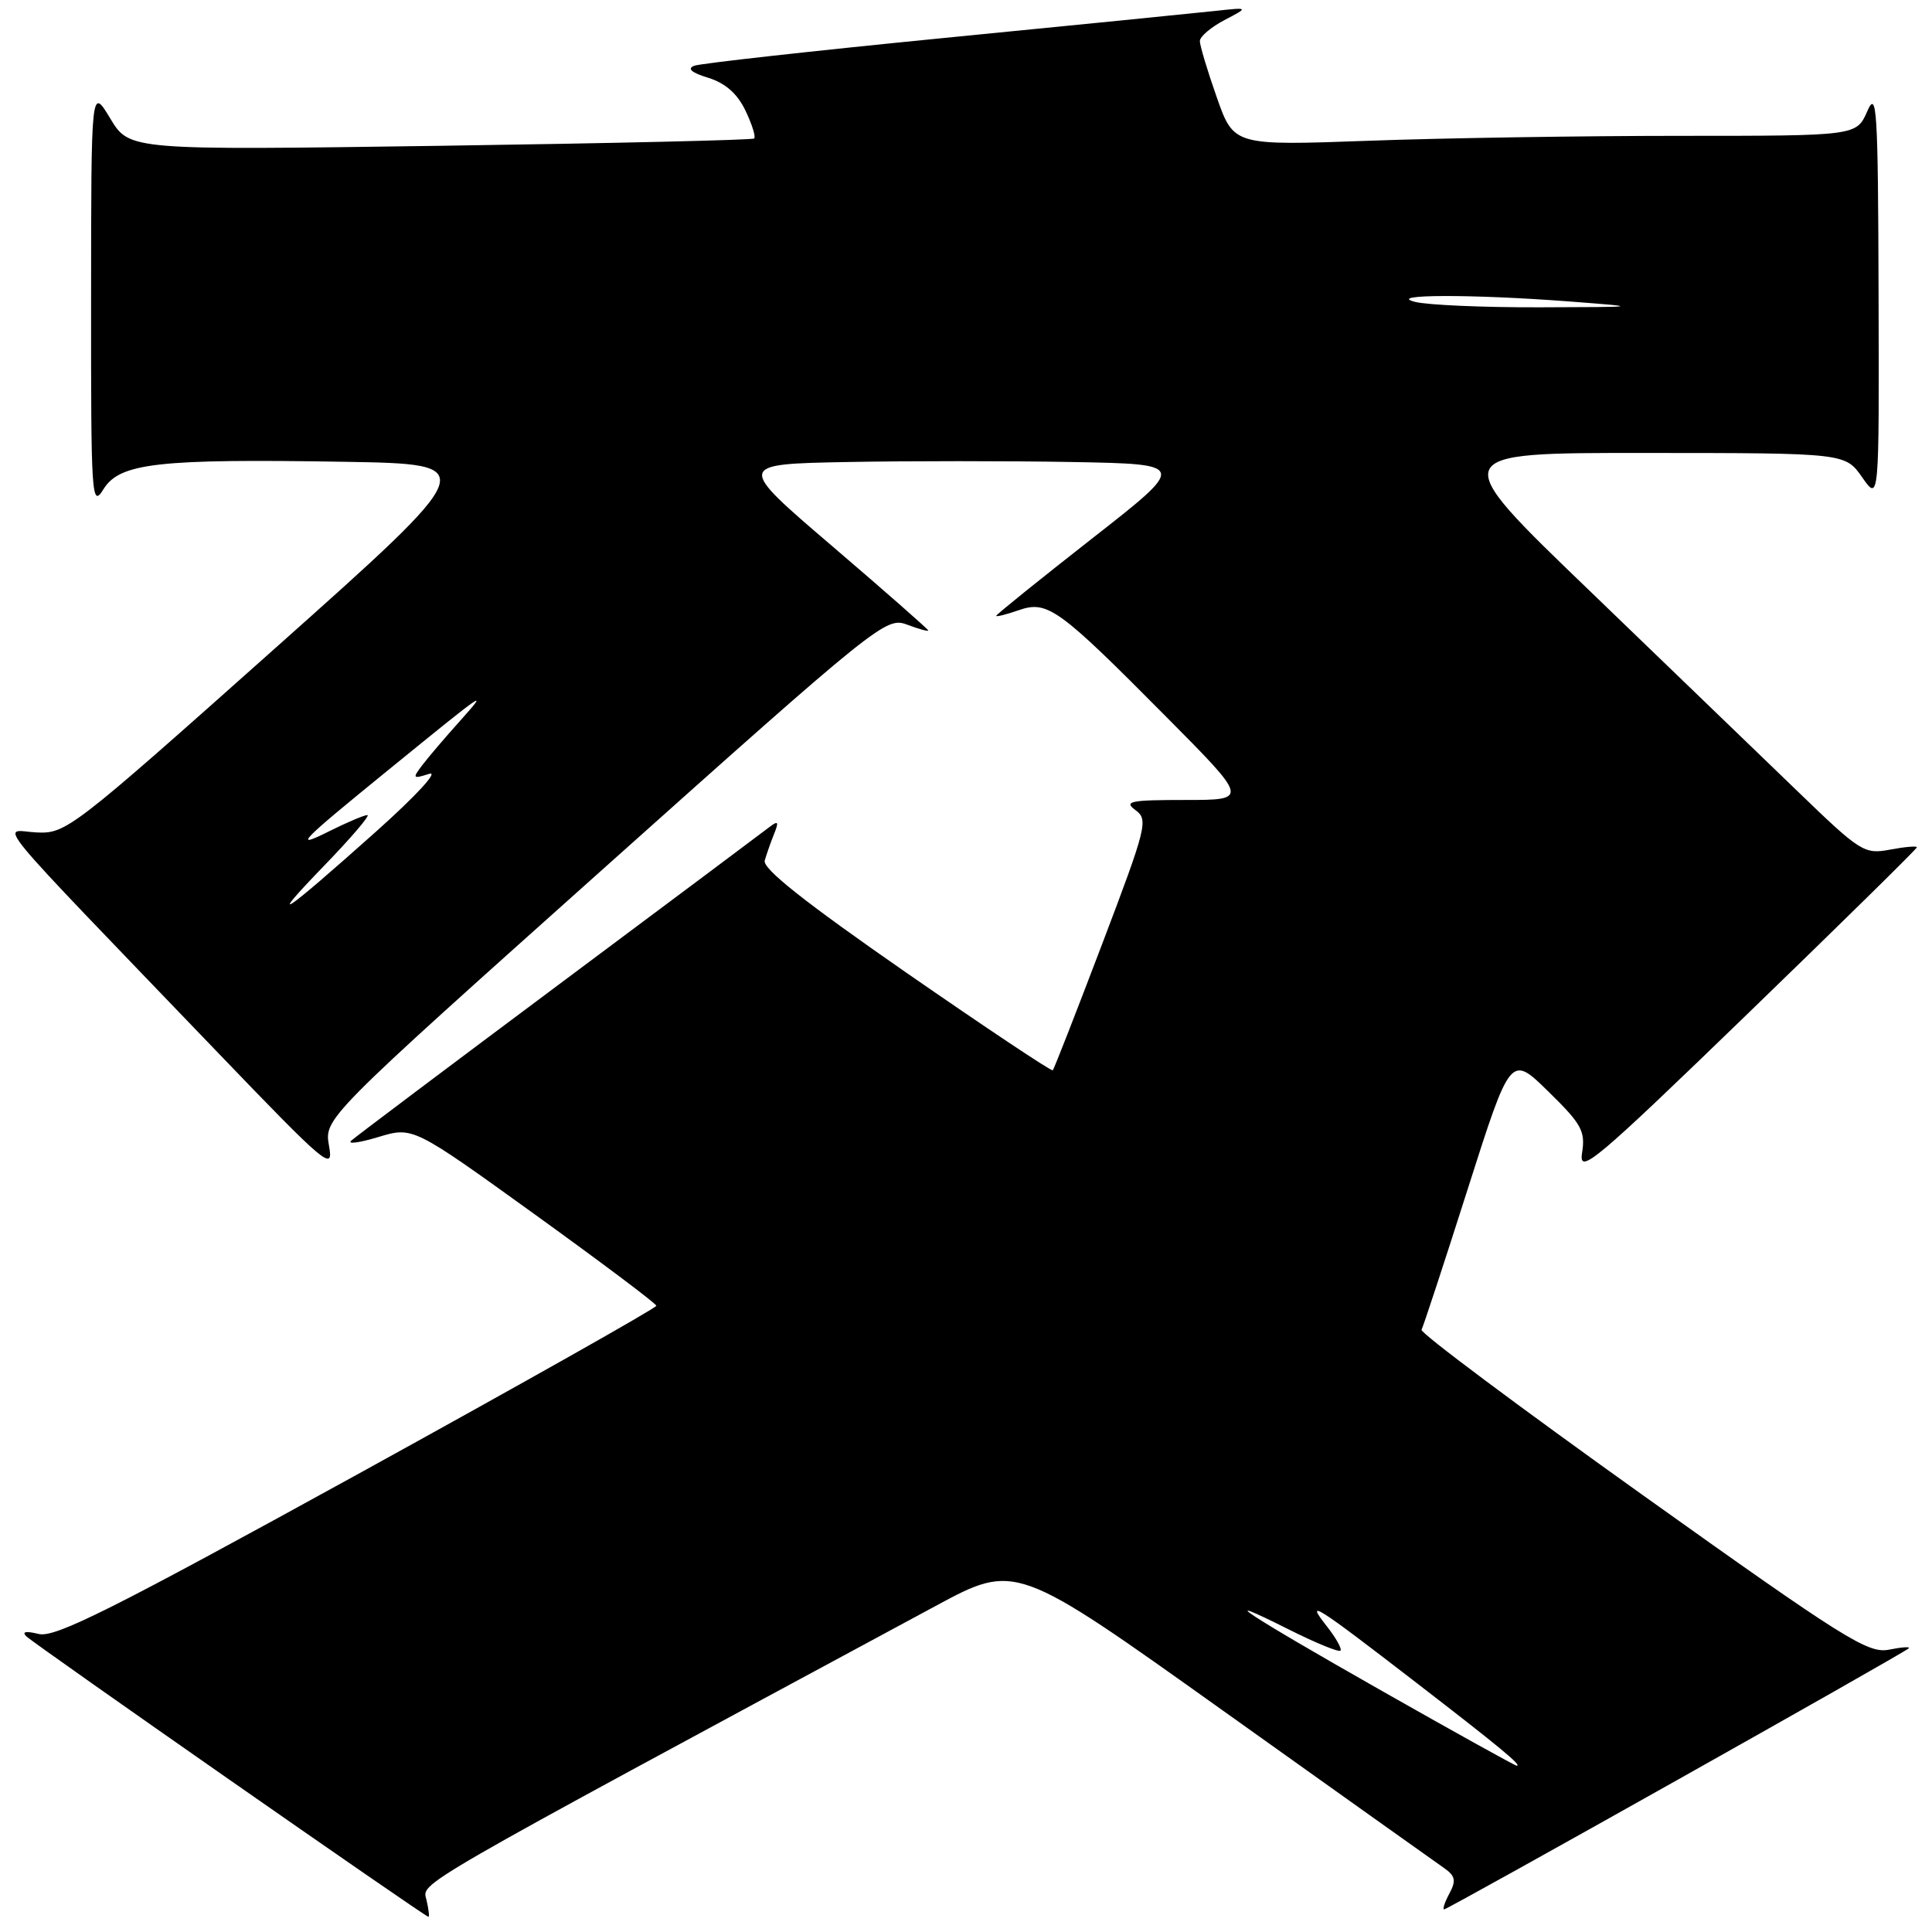 <?xml version="1.0" encoding="UTF-8" standalone="no"?>
<!DOCTYPE svg PUBLIC "-//W3C//DTD SVG 1.1//EN" "http://www.w3.org/Graphics/SVG/1.1/DTD/svg11.dtd" >
<svg xmlns="http://www.w3.org/2000/svg" xmlns:xlink="http://www.w3.org/1999/xlink" version="1.1" viewBox="0 0 256 256">
 <g >
 <path fill="currentColor"
d=" M 56.51 251.75 C 55.96 249.38 53.55 250.77 123.99 212.79 C 134.59 207.08 134.59 207.08 162.04 226.66 C 177.14 237.43 190.33 246.82 191.34 247.52 C 192.84 248.57 192.97 249.19 192.05 250.90 C 191.43 252.06 191.12 253.00 191.36 253.00 C 191.86 253.00 252.28 219.06 252.92 218.41 C 253.16 218.17 251.98 218.25 250.30 218.59 C 247.53 219.14 244.41 217.19 217.59 198.05 C 201.29 186.41 188.13 176.58 188.36 176.20 C 188.58 175.81 191.33 167.45 194.46 157.62 C 200.16 139.73 200.16 139.73 205.15 144.62 C 209.58 148.95 210.09 149.87 209.63 152.78 C 209.17 155.73 211.32 153.93 231.56 134.34 C 243.90 122.40 254.00 112.47 254.00 112.27 C 254.00 112.07 252.40 112.21 250.44 112.58 C 247.02 113.22 246.53 112.91 238.19 104.85 C 233.41 100.23 220.98 88.25 210.57 78.22 C 191.63 60.00 191.63 60.00 218.07 60.02 C 244.50 60.03 244.50 60.03 246.75 63.25 C 249.00 66.47 249.00 66.47 248.92 38.99 C 248.85 14.33 248.69 11.83 247.42 14.75 C 245.99 18.00 245.99 18.00 222.66 18.00 C 209.82 18.00 191.26 18.29 181.40 18.65 C 163.48 19.30 163.48 19.30 161.23 12.90 C 159.99 9.38 158.98 6.02 158.99 5.43 C 159.00 4.84 160.46 3.60 162.25 2.66 C 165.50 0.96 165.50 0.96 161.00 1.45 C 158.53 1.72 142.32 3.34 125.00 5.04 C 107.67 6.75 92.83 8.40 92.00 8.71 C 91.00 9.09 91.62 9.63 93.85 10.31 C 96.13 11.02 97.70 12.41 98.78 14.66 C 99.65 16.48 100.17 18.14 99.93 18.35 C 99.69 18.56 80.97 18.99 58.32 19.32 C 17.15 19.91 17.15 19.91 14.61 15.70 C 12.08 11.50 12.08 11.50 12.07 39.50 C 12.05 66.06 12.14 67.36 13.72 64.81 C 15.87 61.35 20.92 60.78 45.66 61.19 C 63.83 61.50 63.83 61.50 36.34 86.00 C 9.48 109.93 8.75 110.50 4.80 110.30 C 0.20 110.07 -2.39 106.93 28.89 139.50 C 43.31 154.51 44.22 155.27 43.60 151.85 C 42.95 148.19 42.95 148.19 80.14 114.94 C 116.37 82.55 117.41 81.72 120.17 82.76 C 121.73 83.35 123.00 83.70 123.00 83.54 C 123.00 83.39 117.28 78.36 110.29 72.38 C 97.57 61.50 97.57 61.50 112.23 61.22 C 120.28 61.07 133.72 61.07 142.09 61.22 C 157.31 61.50 157.31 61.50 144.65 71.40 C 137.69 76.85 132.00 81.44 132.00 81.60 C 132.00 81.76 133.34 81.43 134.97 80.86 C 138.80 79.53 140.21 80.54 154.48 94.93 C 165.47 106.00 165.47 106.00 157.04 106.00 C 149.77 106.00 148.87 106.18 150.45 107.34 C 152.18 108.60 151.95 109.53 146.04 125.09 C 142.61 134.11 139.67 141.64 139.50 141.82 C 139.33 141.99 130.58 136.15 120.04 128.85 C 106.66 119.56 101.02 115.10 101.33 114.03 C 101.57 113.19 102.13 111.60 102.57 110.50 C 103.23 108.86 103.12 108.70 101.94 109.60 C 101.15 110.21 88.58 119.61 74.00 130.49 C 59.42 141.37 47.06 150.67 46.53 151.15 C 46.00 151.64 47.62 151.42 50.14 150.66 C 54.72 149.28 54.72 149.28 70.83 160.89 C 79.69 167.28 86.95 172.73 86.97 173.02 C 86.99 173.30 69.17 183.35 47.38 195.35 C 14.72 213.32 7.29 217.04 5.13 216.51 C 3.42 216.09 2.85 216.20 3.50 216.83 C 4.59 217.89 56.33 253.99 56.77 253.99 C 56.92 254.00 56.80 252.99 56.51 251.75 Z  M 183.26 224.14 C 165.08 213.82 160.26 210.64 170.85 215.95 C 174.34 217.70 177.39 218.95 177.62 218.72 C 177.84 218.49 177.02 217.02 175.78 215.45 C 172.87 211.75 174.26 212.63 187.50 222.84 C 198.71 231.48 201.79 234.03 200.96 233.96 C 200.71 233.94 192.74 229.52 183.26 224.14 Z  M 42.97 114.69 C 46.53 111.01 49.10 108.00 48.68 108.00 C 48.26 108.00 46.03 108.95 43.71 110.10 C 38.70 112.61 39.59 111.68 51.50 101.99 C 64.56 91.36 64.85 91.16 60.95 95.53 C 58.99 97.71 56.74 100.35 55.95 101.39 C 54.62 103.15 54.69 103.23 56.87 102.54 C 58.20 102.12 55.15 105.43 49.86 110.16 C 37.33 121.34 35.15 122.78 42.97 114.69 Z  M 187.50 40.00 C 183.52 38.99 195.04 38.96 208.00 39.95 C 217.50 40.68 217.50 40.68 204.00 40.72 C 196.57 40.74 189.15 40.42 187.50 40.00 Z "/>
</g>
</svg>